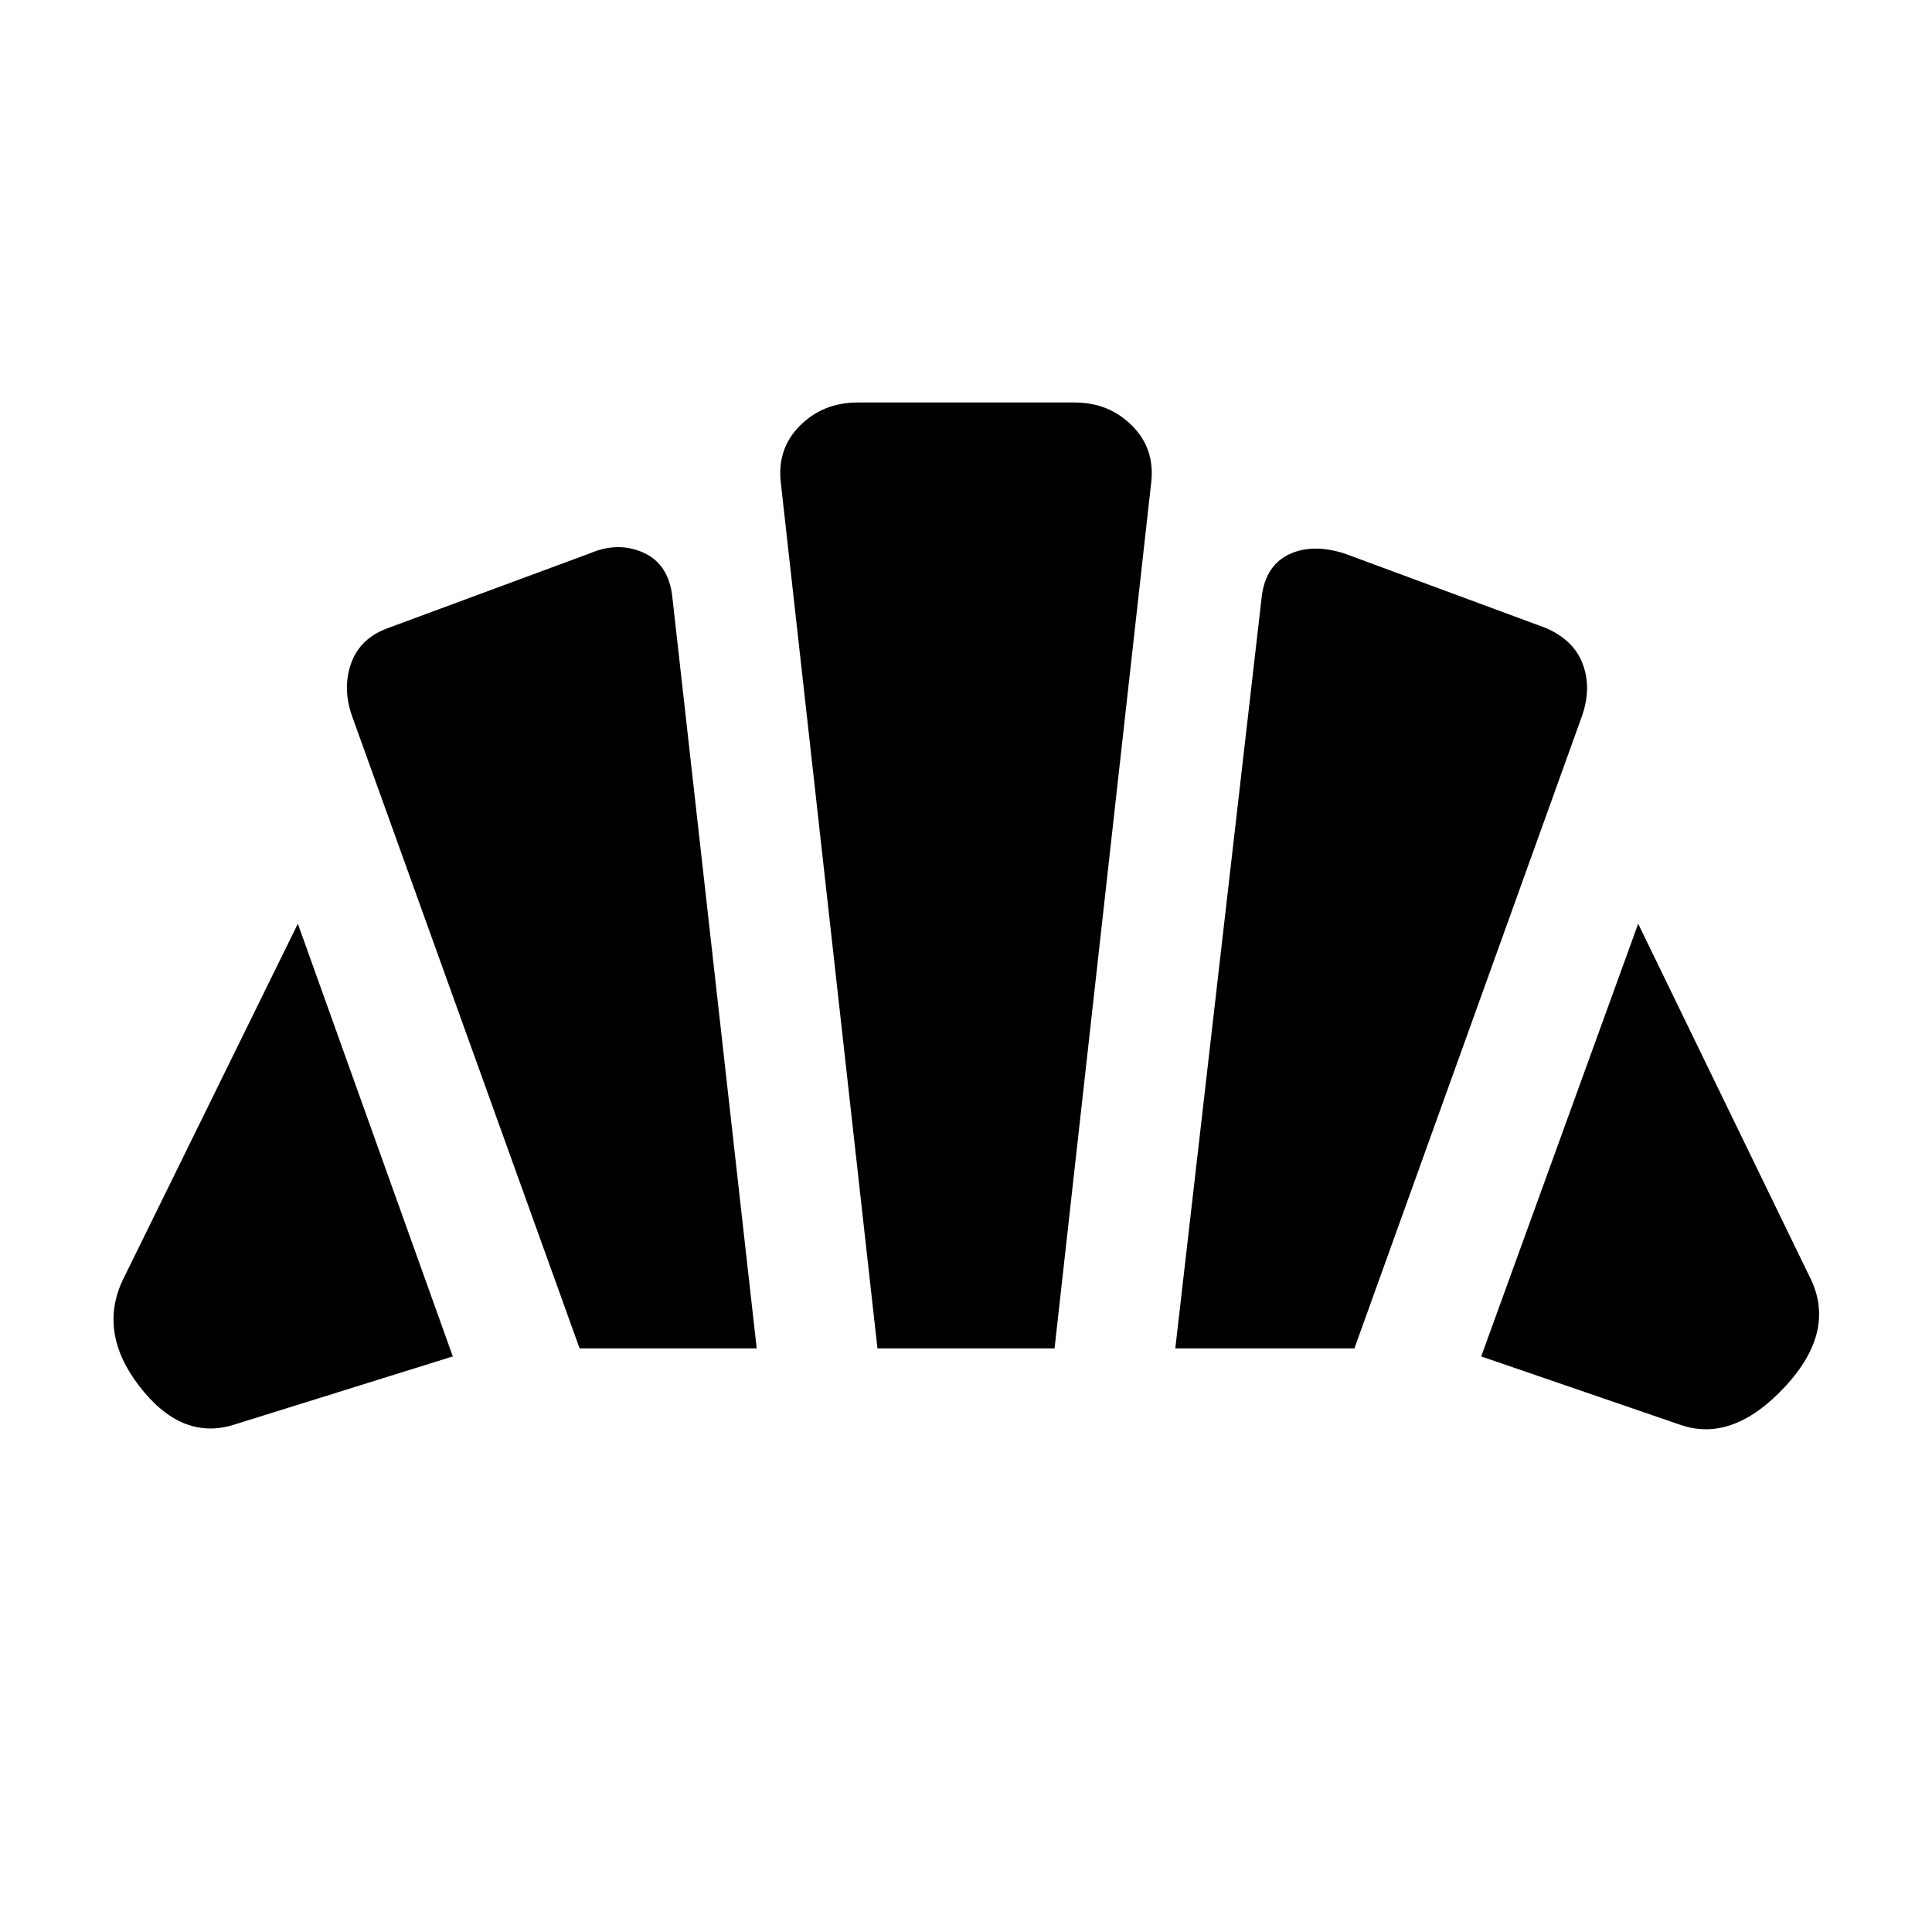 <svg xmlns="http://www.w3.org/2000/svg" width="1em" height="1em" viewBox="0 0 24 24"><path fill="currentColor" d="m20.875 17.7l-2.475-.85l1.95-5.375l2.125 4.375q.35.675-.3 1.375t-1.3.475m-6.275-.95l1.075-9.35q.05-.375.337-.513t.688-.012l2.5.925q.35.15.462.45t-.012.65l-2.825 7.85zm-7.4 0L4.375 8.9q-.125-.35-.012-.663t.462-.437l2.5-.925q.35-.15.663-.012t.362.537l1.05 9.35zm-4.3.95q-.65.2-1.175-.488T1.55 15.85l2.15-4.375l1.925 5.375zm8-.95L9.7 6q-.05-.425.237-.712T10.65 5h2.7q.425 0 .713.288T14.3 6l-1.2 10.75z"/></svg>